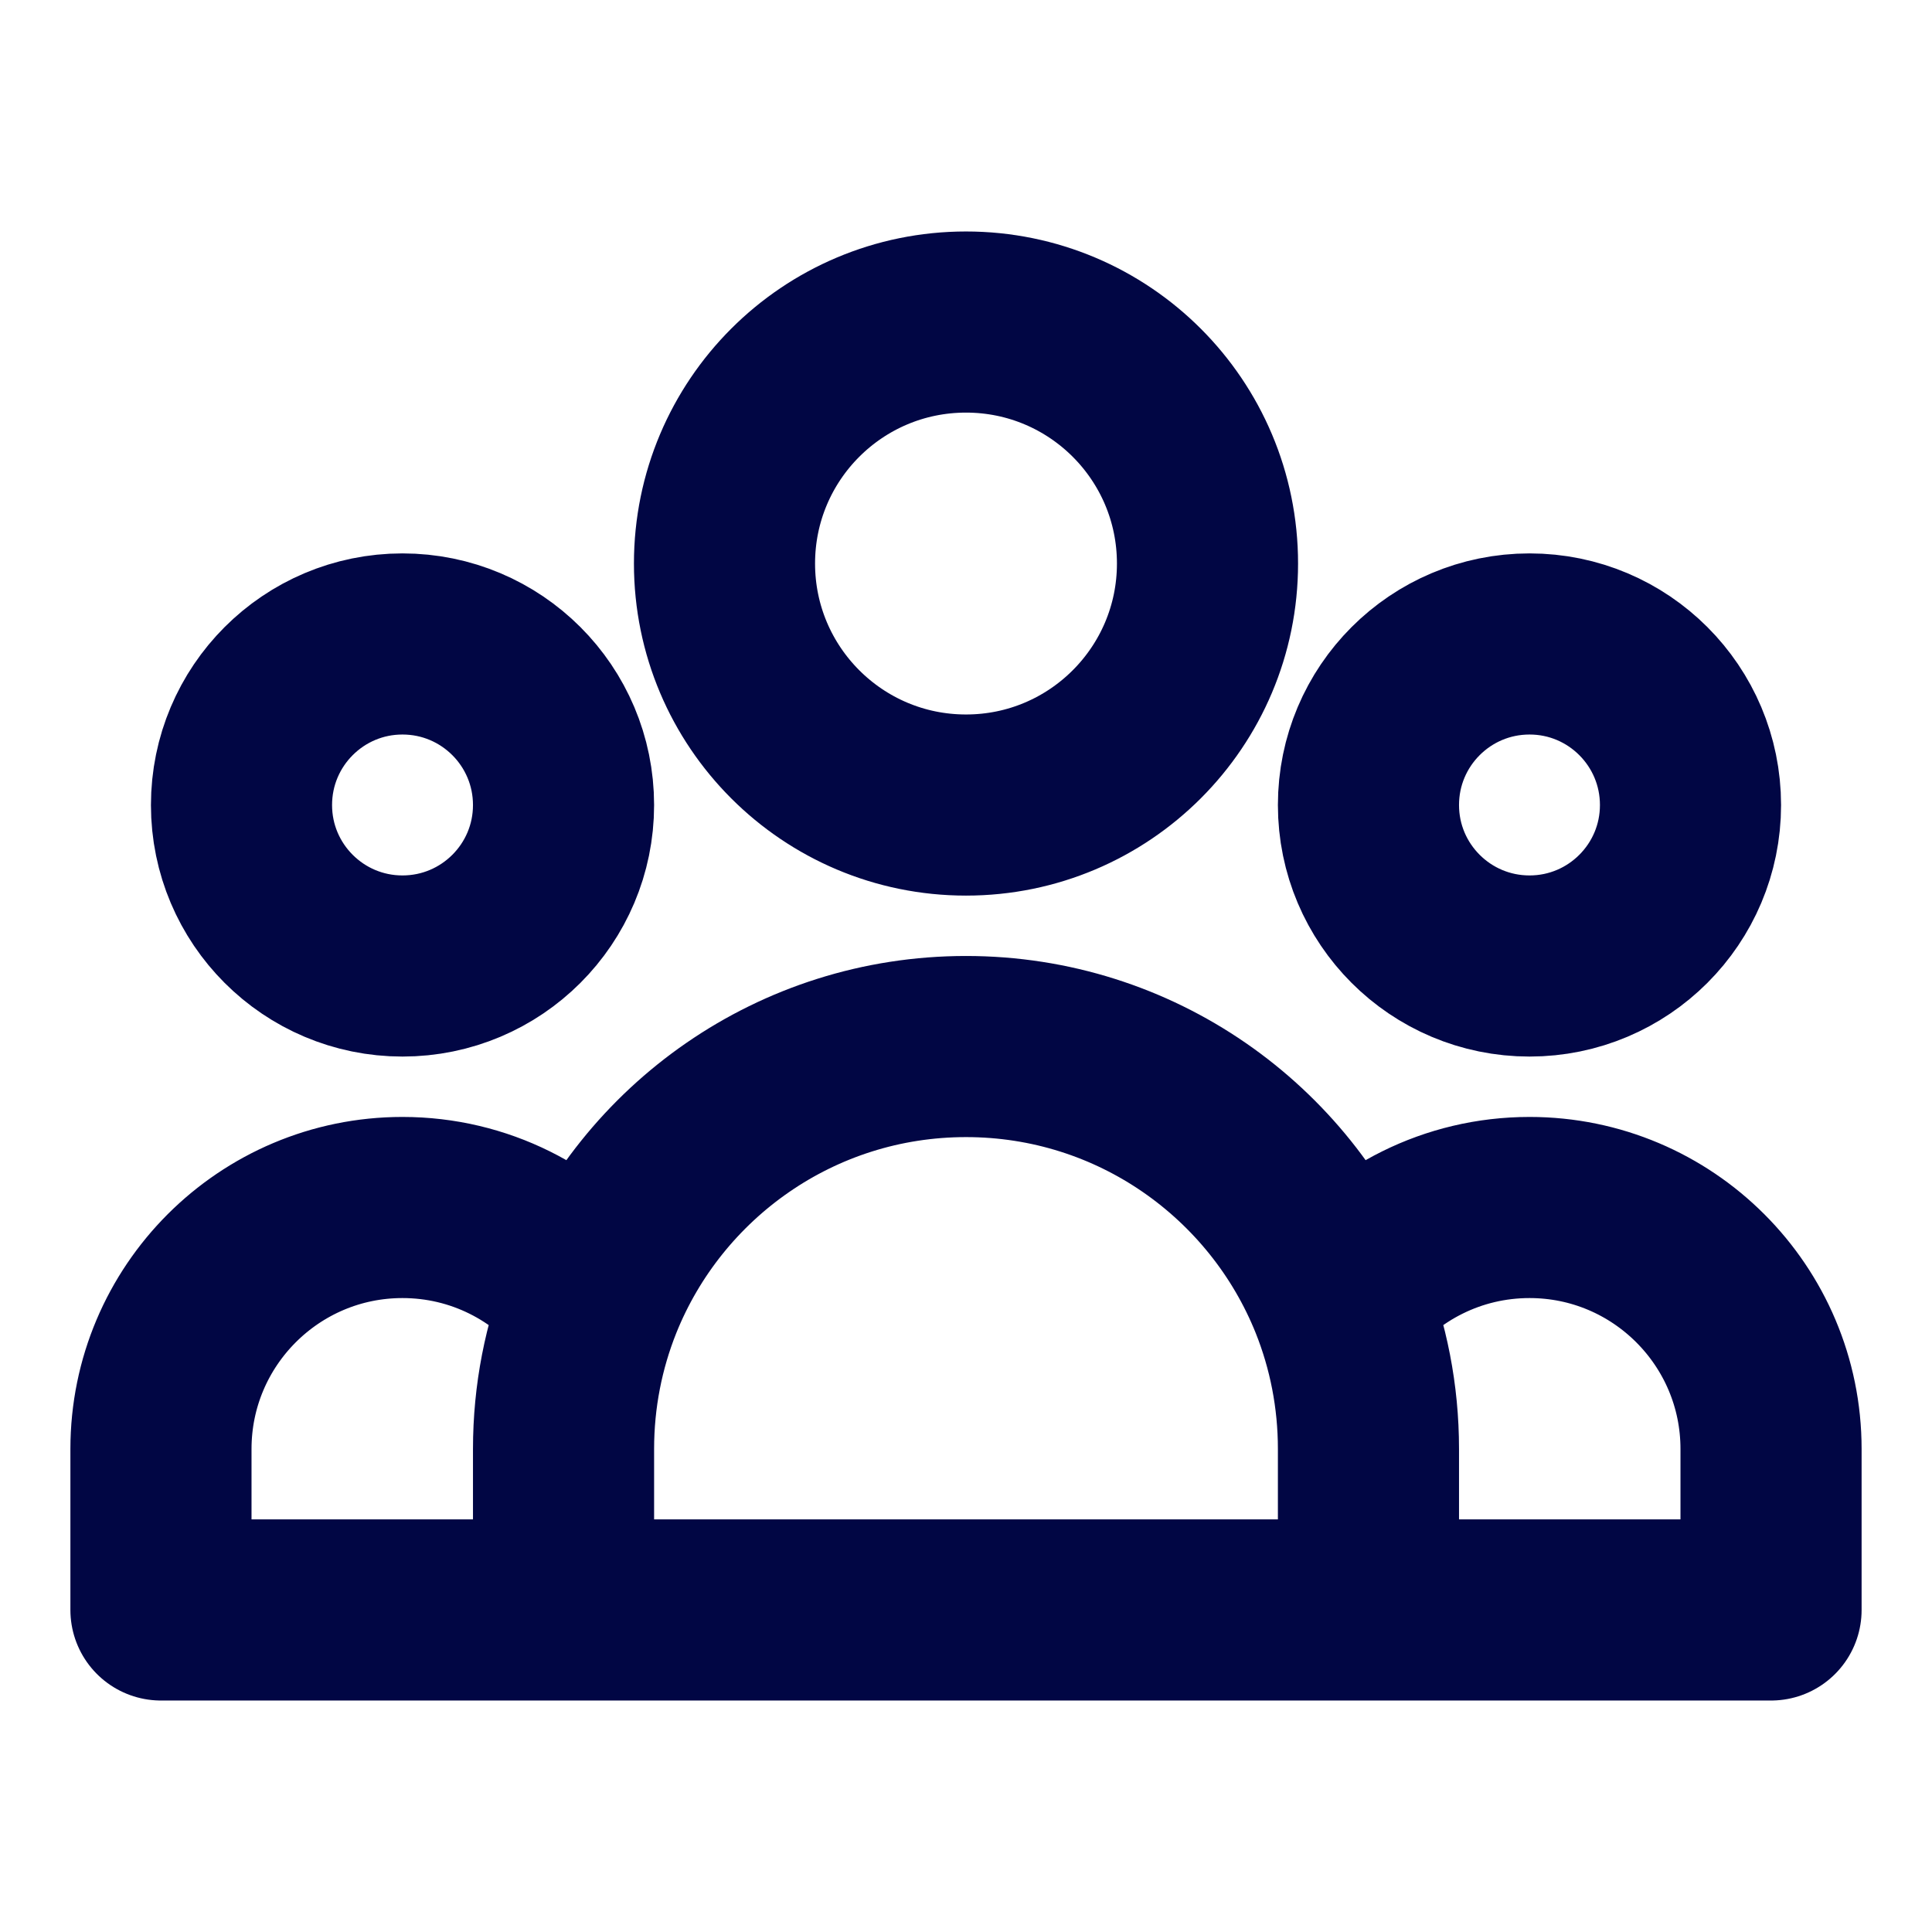 <svg width="16" height="16" viewBox="0 0 16 16" fill="none" xmlns="http://www.w3.org/2000/svg">
<g clip-path="url(#clip0_3722_17941)">
<path d="M11.333 13.333H14.667V12C14.667 10.896 13.771 10 12.667 10C12.03 10 11.462 10.298 11.096 10.762M11.333 13.333H4.667M11.333 13.333V12C11.333 11.563 11.249 11.145 11.096 10.762M4.667 13.333H1.333V12C1.333 10.896 2.229 10 3.333 10C3.97 10 4.538 10.298 4.904 10.762M4.667 13.333V12C4.667 11.563 4.751 11.145 4.904 10.762M4.904 10.762C5.396 9.534 6.597 8.667 8 8.667C9.403 8.667 10.604 9.534 11.096 10.762M10 4.667C10 5.771 9.105 6.667 8 6.667C6.895 6.667 6 5.771 6 4.667C6 3.562 6.895 2.667 8 2.667C9.105 2.667 10 3.562 10 4.667ZM14 6.667C14 7.403 13.403 8 12.667 8C11.93 8 11.333 7.403 11.333 6.667C11.333 5.93 11.93 5.333 12.667 5.333C13.403 5.333 14 5.93 14 6.667ZM4.667 6.667C4.667 7.403 4.07 8 3.333 8C2.597 8 2 7.403 2 6.667C2 5.93 2.597 5.333 3.333 5.333C4.07 5.333 4.667 5.93 4.667 6.667Z" stroke="#010644" stroke-width="1.5" stroke-linecap="round" stroke-linejoin="round"/>
</g>
<defs>
<clipPath id="clip0_3722_17941">
<rect width="16" height="16" fill="white"/>
</clipPath>
</defs>
</svg>
